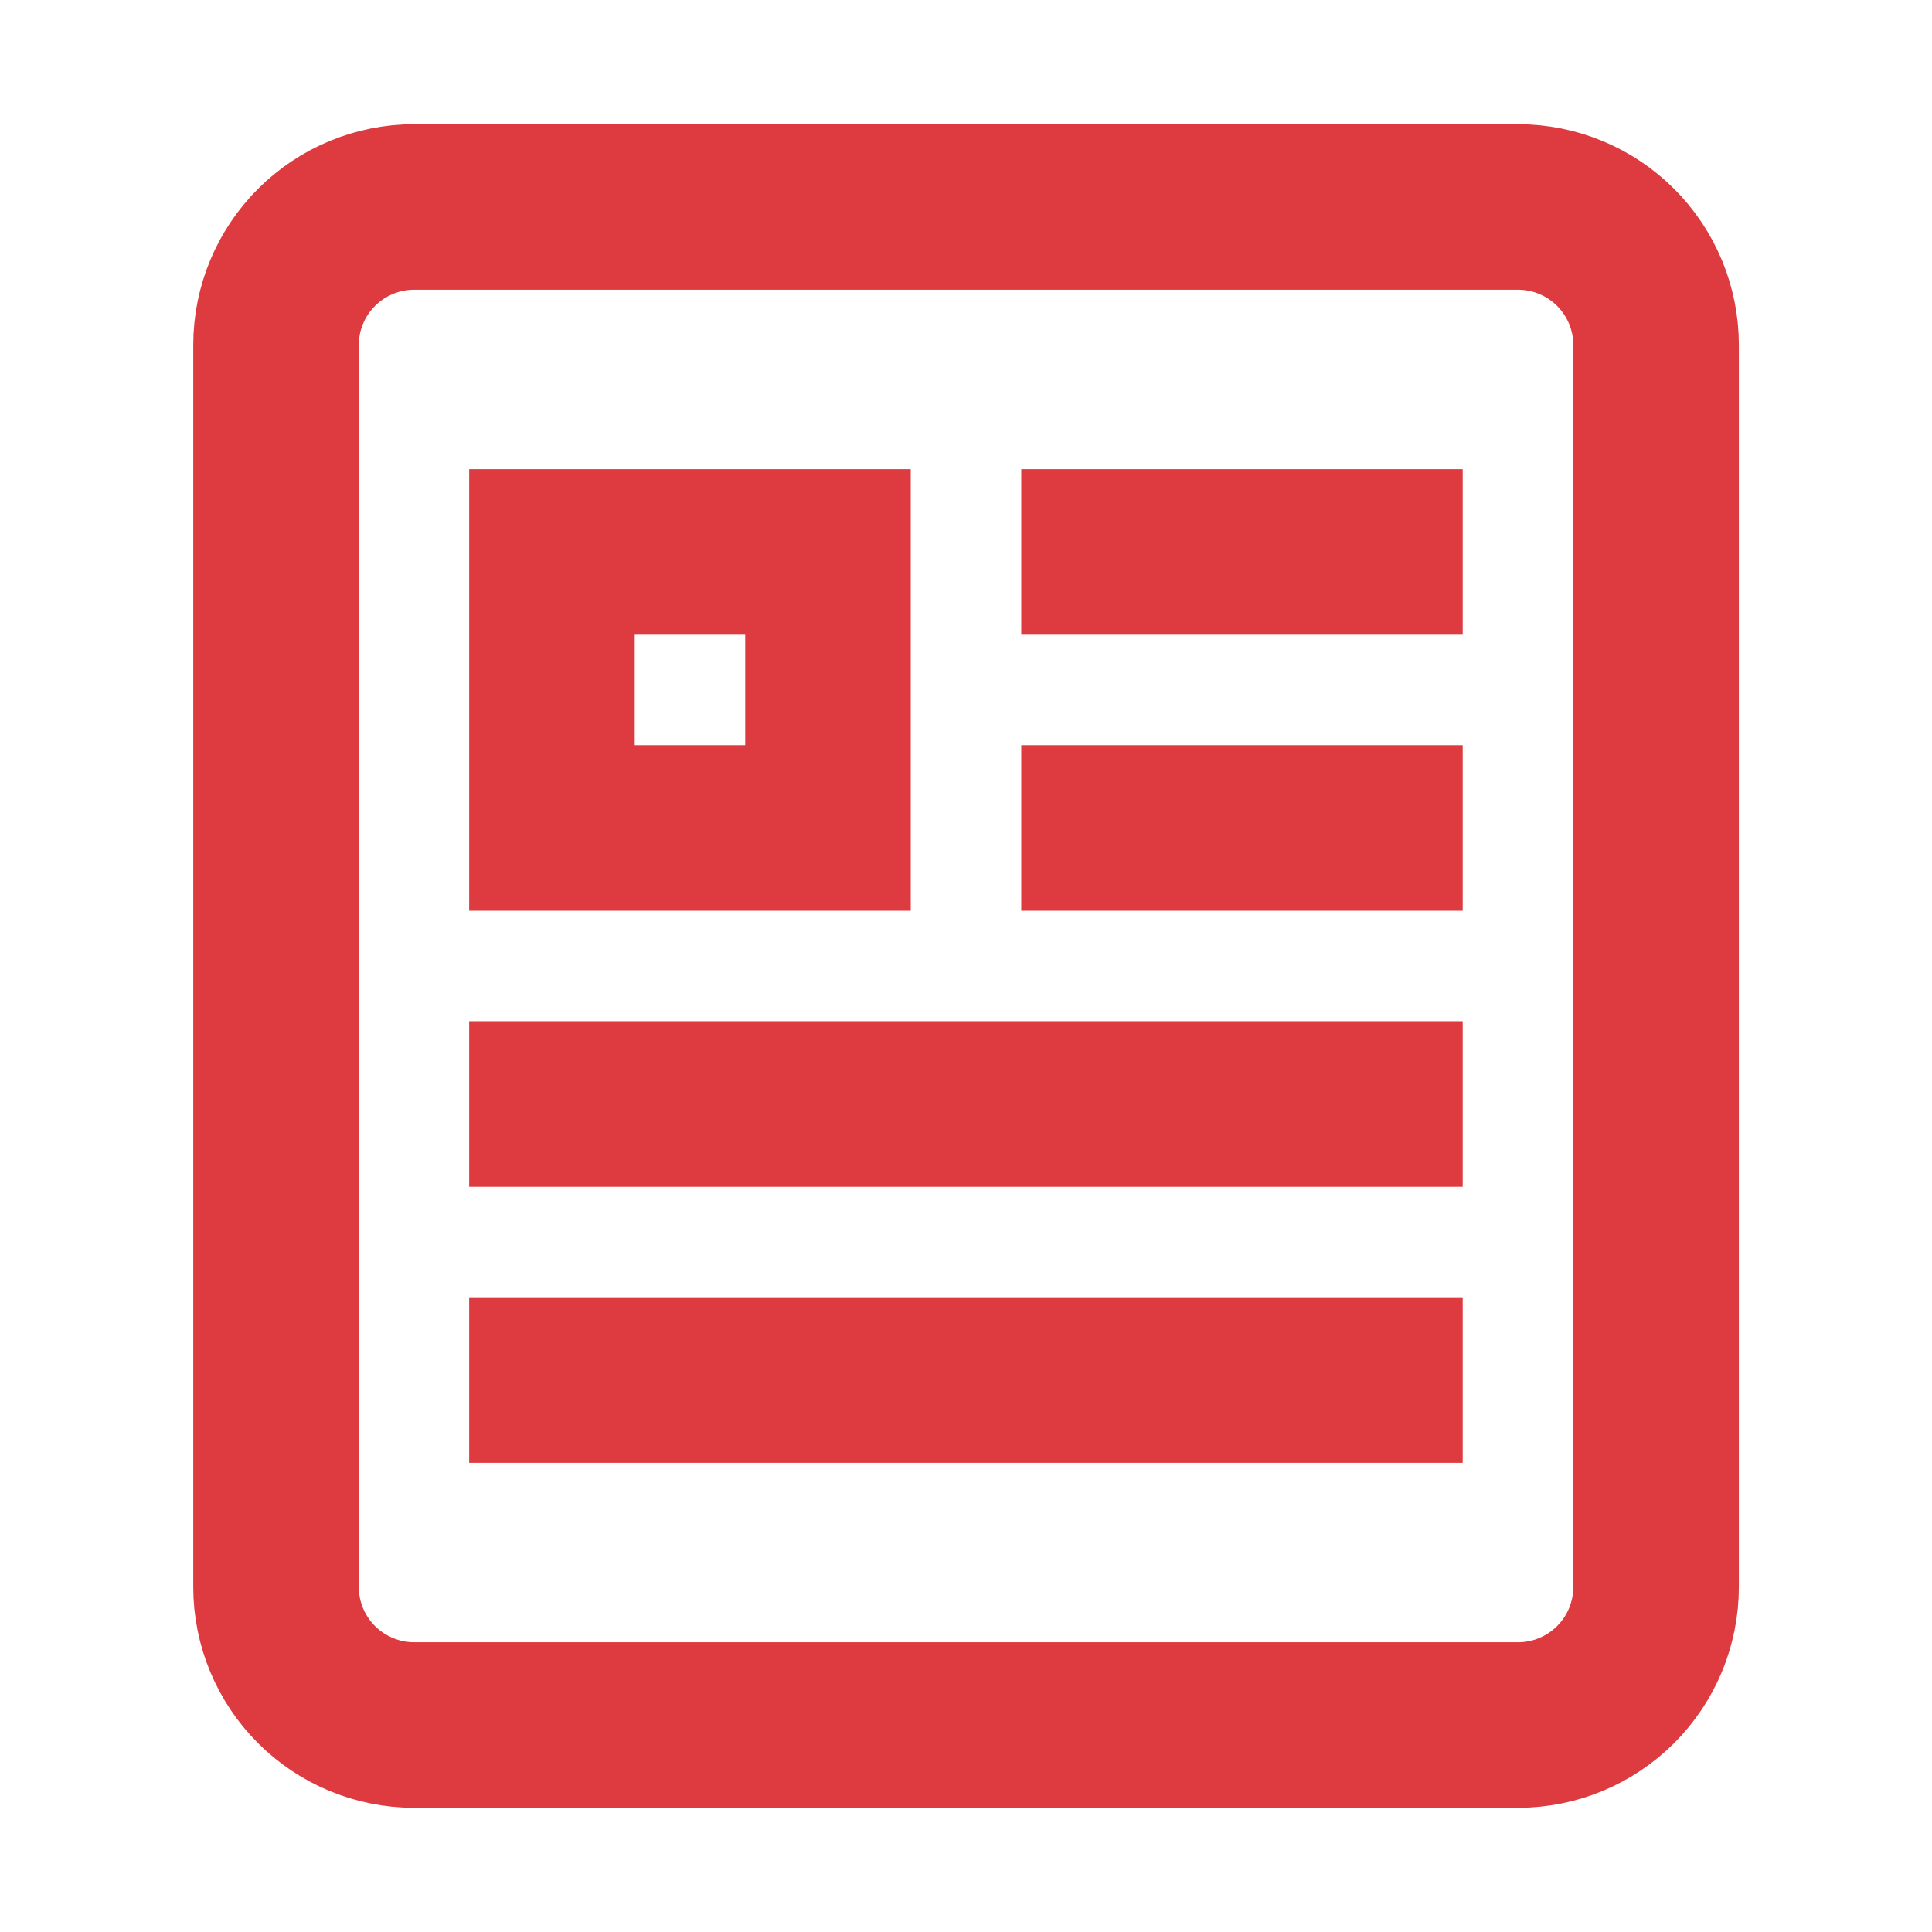 <svg width="16" height="16" viewBox="0 0 16 16" fill="none" xmlns="http://www.w3.org/2000/svg">
<path d="M9.143 4.571L11.428 4.571" stroke="#DE3B40" stroke-width="1.371" stroke-miterlimit="10" stroke-linecap="square"/>
<path d="M9.143 6.857L11.428 6.857" stroke="#DE3B40" stroke-width="1.371" stroke-miterlimit="10" stroke-linecap="square"/>
<path d="M4.571 9.143L11.428 9.143" stroke="#DE3B40" stroke-width="1.371" stroke-miterlimit="10" stroke-linecap="square"/>
<path d="M4.571 11.429L11.428 11.429" stroke="#DE3B40" stroke-width="1.371" stroke-miterlimit="10" stroke-linecap="square"/>
<path d="M12.572 14.286L3.429 14.286C3.126 14.286 2.835 14.165 2.621 13.951C2.407 13.737 2.286 13.446 2.286 13.143L2.286 2.857C2.286 2.554 2.407 2.263 2.621 2.049C2.835 1.835 3.126 1.714 3.429 1.714L12.572 1.714C12.875 1.714 13.166 1.835 13.38 2.049C13.594 2.263 13.715 2.554 13.715 2.857L13.715 13.143C13.715 13.446 13.594 13.737 13.38 13.951C13.166 14.165 12.875 14.286 12.572 14.286Z" stroke="#DE3B40" stroke-width="1.371" stroke-miterlimit="10" stroke-linecap="square"/>
<path d="M6.857 4.571L4.571 4.571L4.571 6.857L6.857 6.857L6.857 4.571Z" stroke="#DE3B40" stroke-width="1.371" stroke-miterlimit="10" stroke-linecap="square"/>
</svg>
